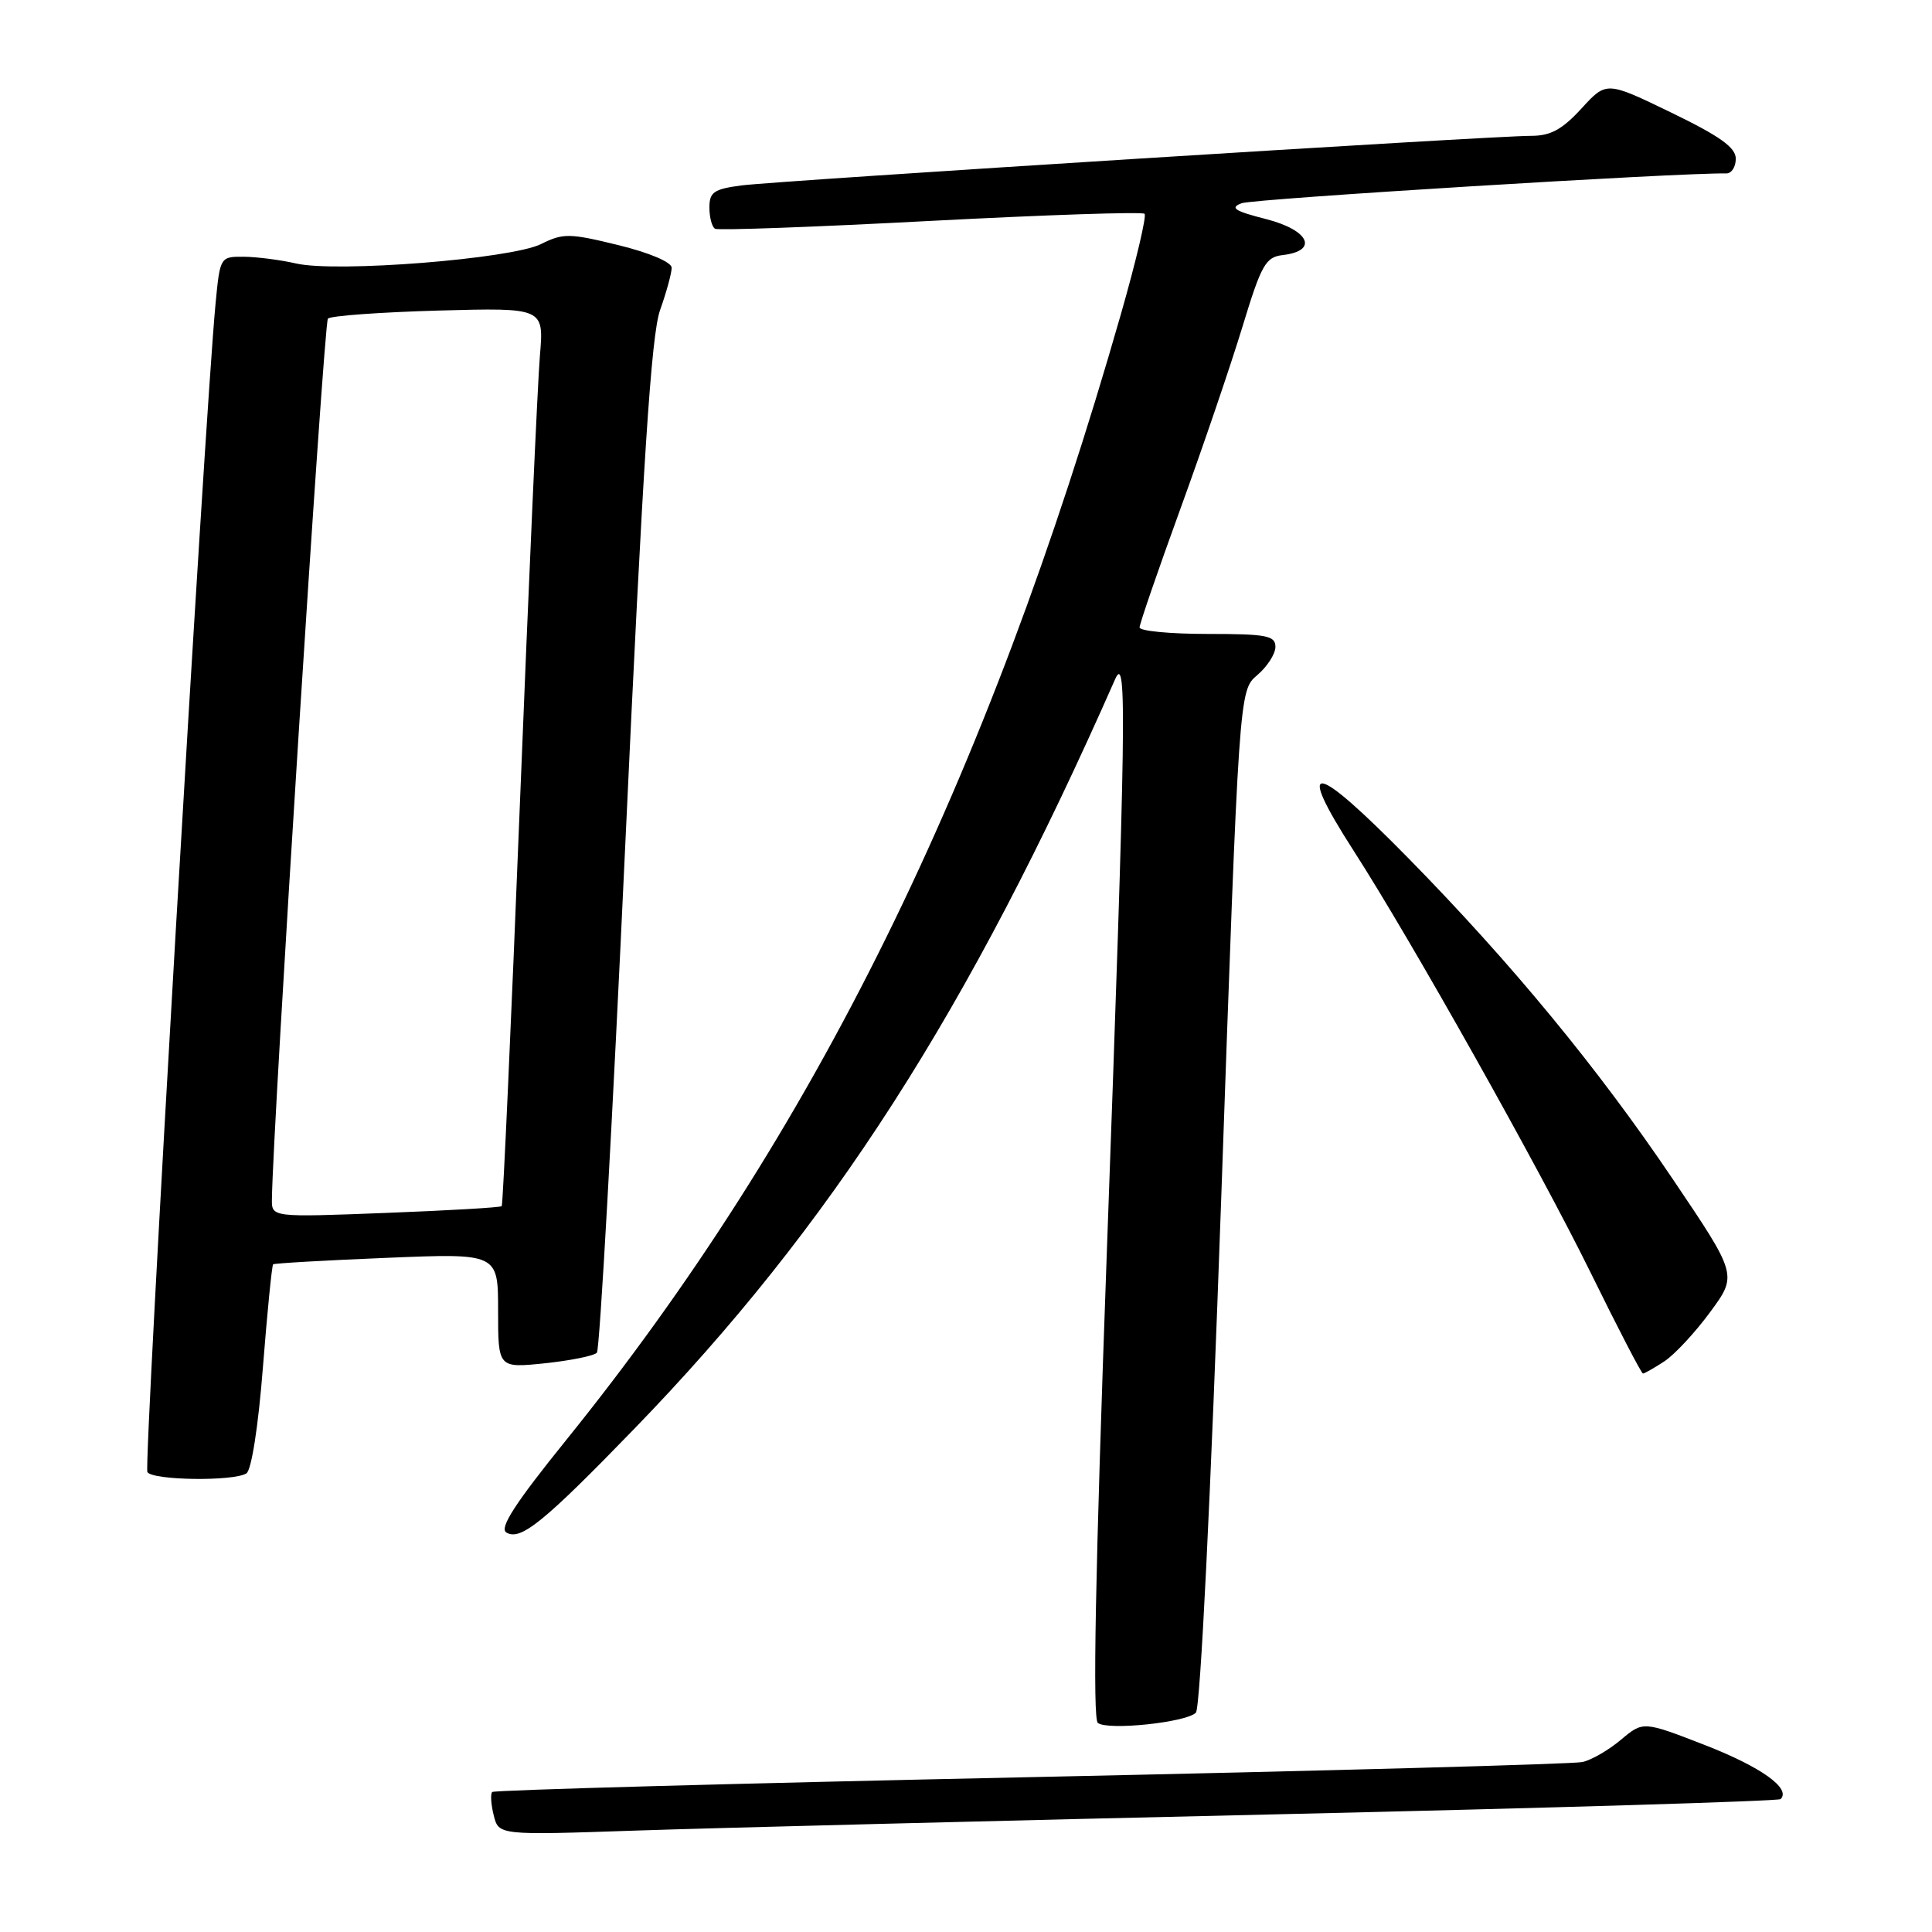 <?xml version="1.0" encoding="UTF-8" standalone="no"?>
<!DOCTYPE svg PUBLIC "-//W3C//DTD SVG 1.1//EN" "http://www.w3.org/Graphics/SVG/1.1/DTD/svg11.dtd" >
<svg xmlns="http://www.w3.org/2000/svg" xmlns:xlink="http://www.w3.org/1999/xlink" version="1.1" viewBox="0 0 256 256">
 <g >
 <path fill="currentColor"
d=" M 168.98 240.41 C 205.54 239.57 235.67 238.66 235.94 238.39 C 237.35 236.99 233.38 234.15 226.01 231.27 C 217.73 228.05 217.73 228.05 214.79 230.52 C 213.17 231.89 210.87 233.22 209.67 233.48 C 208.48 233.75 175.59 234.65 136.59 235.48 C 97.59 236.31 65.47 237.19 65.22 237.45 C 64.97 237.70 65.06 239.09 65.42 240.54 C 66.08 243.18 66.08 243.18 84.29 242.56 C 94.31 242.22 132.41 241.25 168.98 240.41 Z  M 158.46 226.94 C 159.05 226.35 160.42 198.46 161.82 158.72 C 164.18 91.50 164.18 91.50 166.59 89.46 C 167.91 88.34 169.00 86.65 169.00 85.71 C 169.00 84.22 167.83 84.00 160.00 84.00 C 155.05 84.00 151.00 83.61 151.00 83.14 C 151.00 82.67 153.44 75.58 156.42 67.39 C 159.40 59.20 163.09 48.36 164.63 43.30 C 167.13 35.08 167.70 34.06 169.96 33.80 C 174.74 33.24 173.50 30.51 167.80 29.04 C 163.59 27.97 162.92 27.54 164.51 26.93 C 166.04 26.34 222.67 22.86 228.75 22.98 C 229.44 22.99 230.00 22.11 230.00 21.03 C 230.00 19.54 227.89 18.04 221.43 14.91 C 212.86 10.76 212.86 10.76 209.55 14.38 C 206.99 17.17 205.46 18.00 202.87 18.00 C 197.82 17.99 103.16 23.94 98.25 24.57 C 94.59 25.05 94.00 25.46 94.00 27.50 C 94.00 28.81 94.34 30.08 94.75 30.31 C 95.16 30.55 108.02 30.08 123.32 29.27 C 138.62 28.47 151.37 28.04 151.66 28.33 C 151.95 28.62 150.53 34.62 148.51 41.68 C 130.75 103.70 107.86 150.14 74.97 190.88 C 68.27 199.18 66.14 202.47 67.09 203.06 C 68.96 204.21 72.03 201.72 84.02 189.35 C 110.08 162.48 128.38 133.97 147.76 90.00 C 149.35 86.40 149.22 95.17 146.64 166.50 C 145.13 208.24 144.76 227.75 145.47 228.30 C 146.80 229.32 157.16 228.24 158.46 226.94 Z  M 32.65 195.23 C 33.32 194.80 34.23 188.99 34.84 181.14 C 35.42 173.79 36.03 167.67 36.19 167.53 C 36.36 167.39 43.14 167.00 51.25 166.67 C 66.00 166.06 66.00 166.06 66.00 173.67 C 66.00 181.28 66.00 181.28 72.21 180.64 C 75.62 180.28 78.72 179.65 79.09 179.24 C 79.47 178.83 81.16 148.56 82.85 111.98 C 85.21 60.99 86.29 44.44 87.46 41.10 C 88.31 38.71 89.00 36.18 89.00 35.48 C 89.00 34.74 86.06 33.49 81.94 32.48 C 75.45 30.89 74.61 30.88 71.69 32.34 C 67.73 34.31 44.54 36.15 39.22 34.91 C 37.17 34.44 34.07 34.04 32.33 34.02 C 29.17 34.00 29.16 34.02 28.56 40.25 C 27.09 55.76 19.01 194.21 19.53 195.06 C 20.22 196.16 30.97 196.31 32.65 195.23 Z  M 220.53 180.39 C 221.89 179.50 224.62 176.56 226.61 173.85 C 230.22 168.94 230.22 168.94 221.64 156.22 C 211.76 141.57 200.30 127.66 186.65 113.75 C 173.99 100.85 171.50 100.50 179.36 112.72 C 187.00 124.59 204.02 154.90 210.79 168.68 C 214.39 176.01 217.50 182.00 217.70 182.00 C 217.90 182.00 219.18 181.27 220.53 180.39 Z  M 36.03 158.90 C 36.14 149.24 42.91 42.75 43.45 42.22 C 43.82 41.84 50.42 41.37 58.10 41.15 C 72.08 40.77 72.08 40.77 71.54 47.14 C 71.24 50.64 70.05 77.35 68.89 106.50 C 67.73 135.65 66.65 159.64 66.48 159.82 C 66.32 160.00 59.40 160.40 51.09 160.72 C 36.00 161.30 36.00 161.30 36.03 158.90 Z "/>
</g>
</svg>